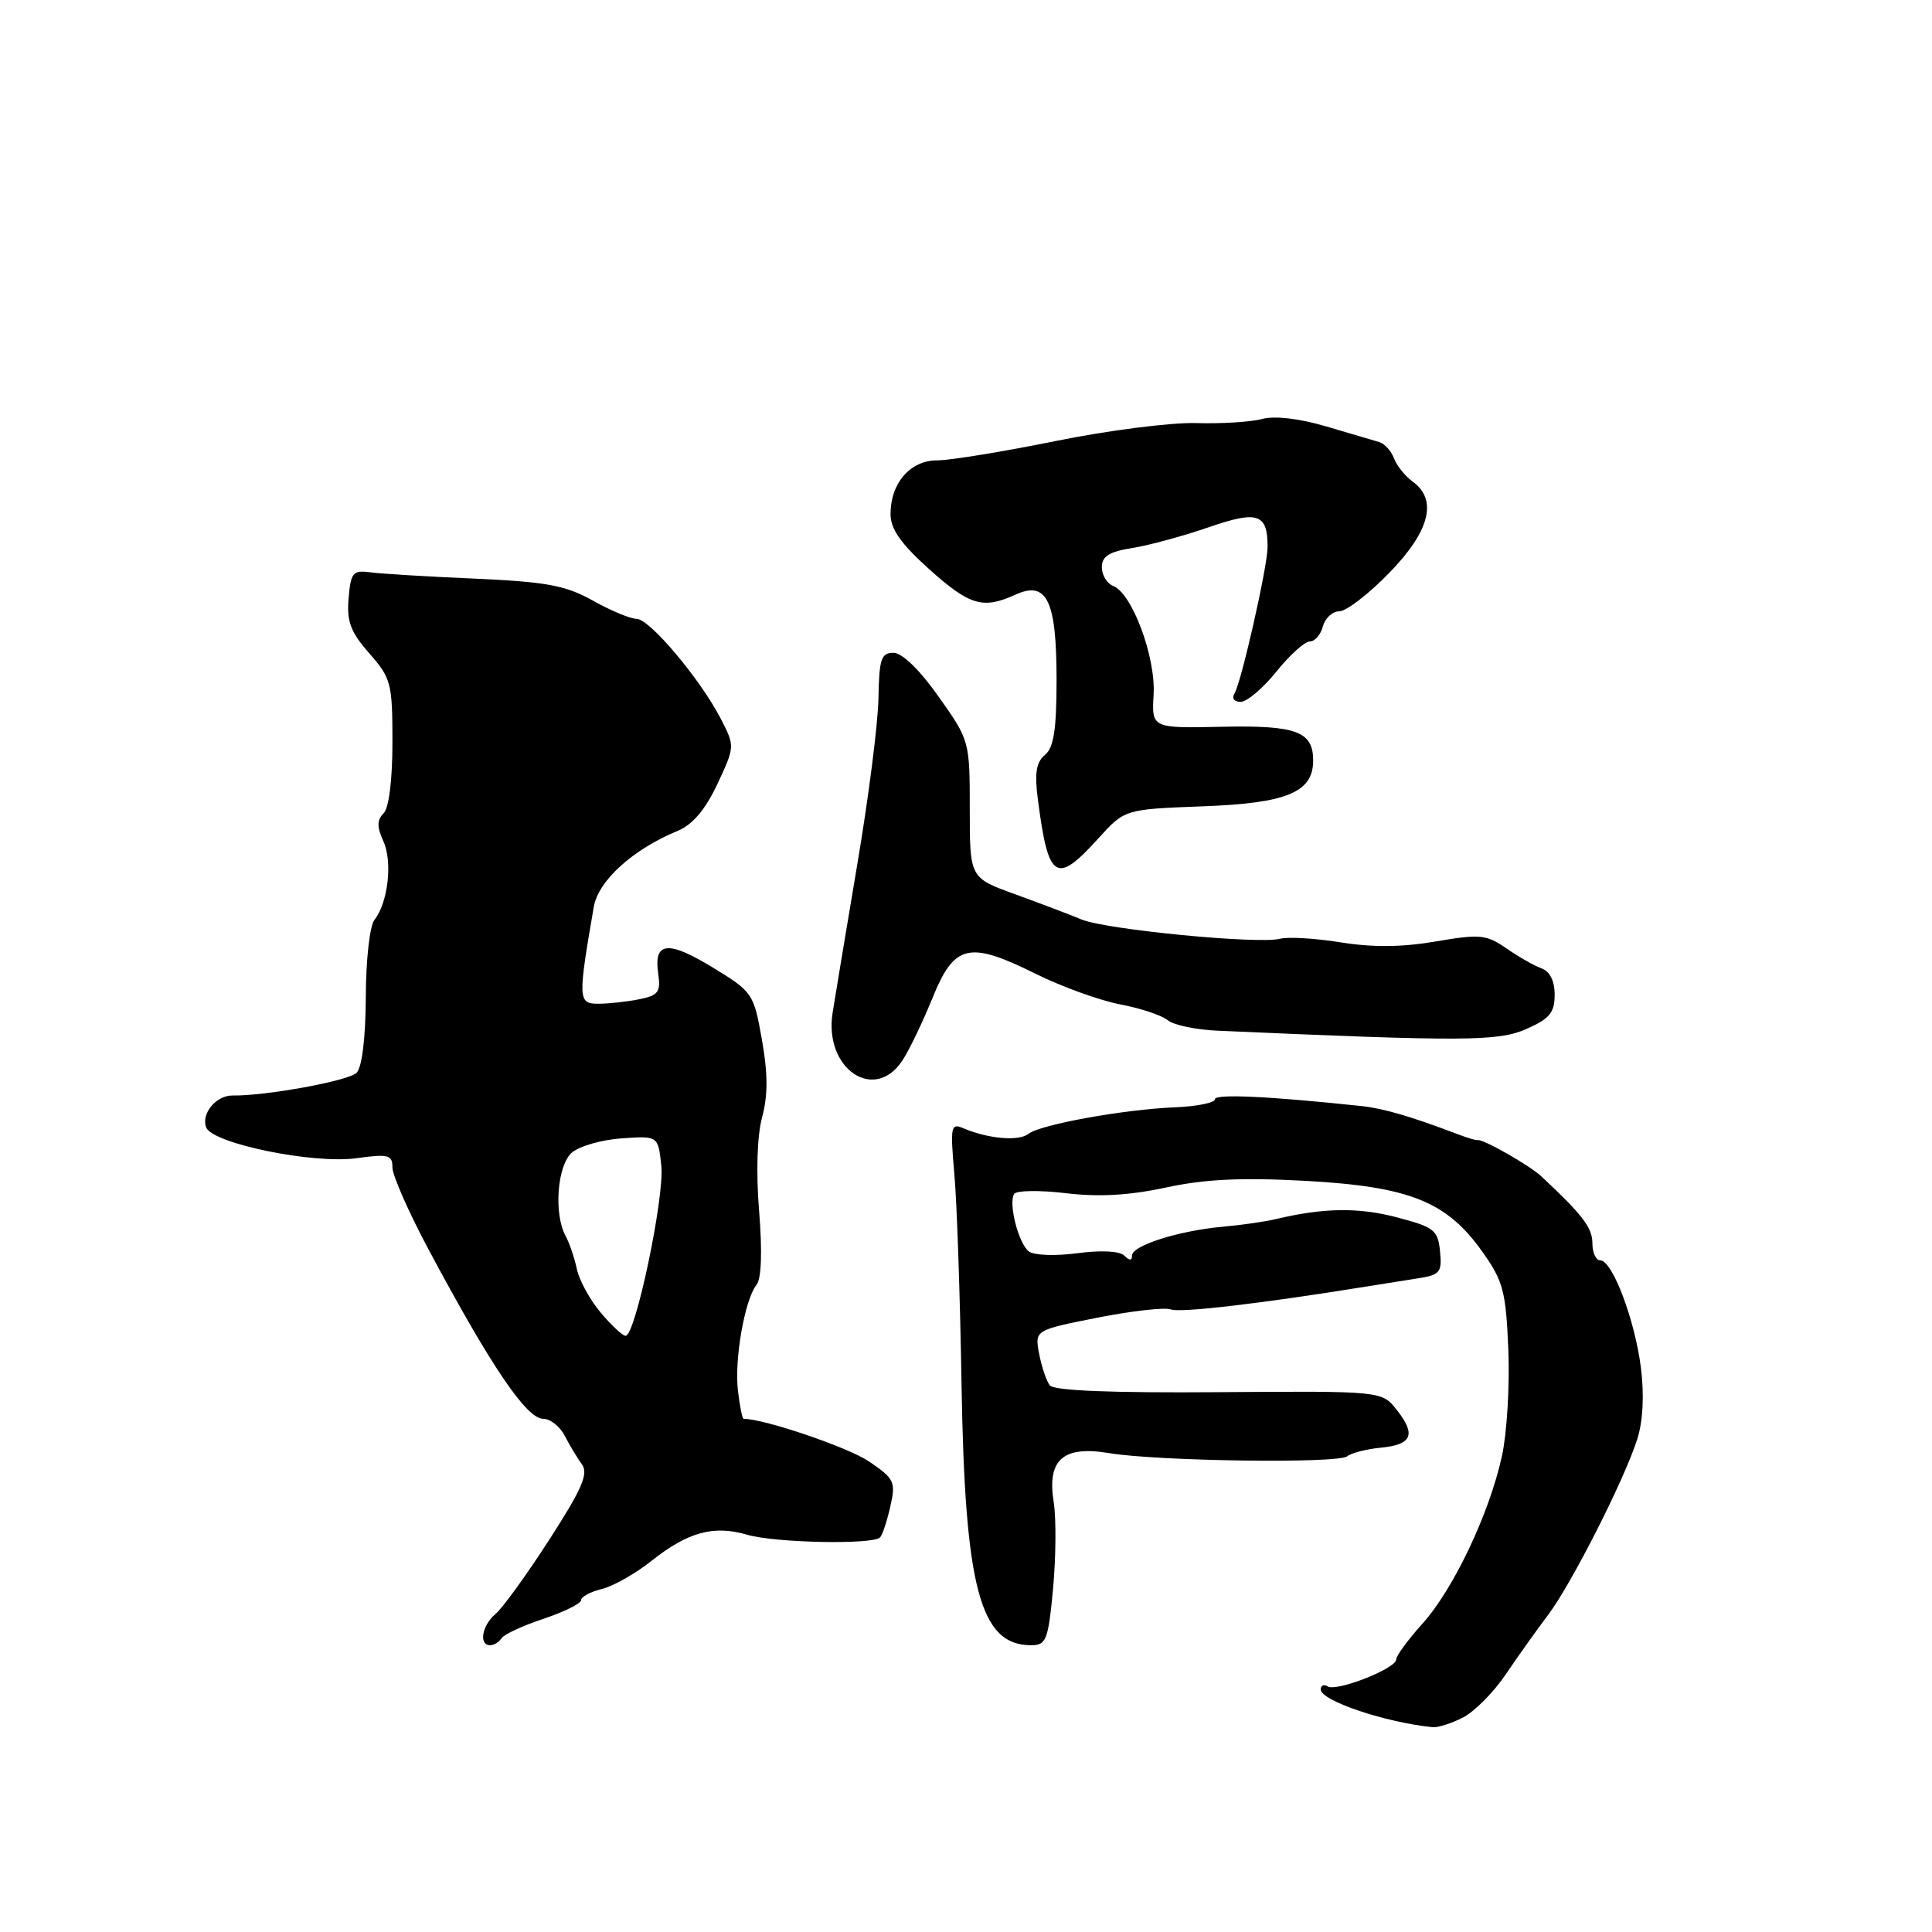 <?xml version="1.0" encoding="UTF-8" standalone="no"?>
<!DOCTYPE svg PUBLIC "-//W3C//DTD SVG 1.1//EN" "http://www.w3.org/Graphics/SVG/1.1/DTD/svg11.dtd" >
<svg xmlns="http://www.w3.org/2000/svg" xmlns:xlink="http://www.w3.org/1999/xlink" version="1.1" viewBox="0 0 256 256">
 <g >
 <path fill="currentColor"
d=" M 193.87 227.57 C 195.39 226.78 197.95 224.20 199.55 221.82 C 201.16 219.44 203.66 215.93 205.12 214.00 C 208.21 209.91 215.19 196.17 216.93 190.74 C 217.71 188.32 217.88 184.91 217.43 181.24 C 216.63 174.89 213.65 167.00 212.04 167.00 C 211.47 167.00 211.00 165.98 211.00 164.73 C 211.00 162.68 209.68 160.95 204.24 155.88 C 202.63 154.37 196.35 150.82 195.76 151.07 C 195.62 151.13 194.38 150.76 193.00 150.23 C 187.09 147.98 183.31 146.87 180.50 146.57 C 168.24 145.26 161.00 144.92 160.99 145.65 C 160.99 146.12 158.63 146.60 155.74 146.72 C 148.84 147.01 137.82 149.01 136.26 150.25 C 134.99 151.25 130.95 150.90 127.68 149.51 C 125.98 148.78 125.90 149.22 126.46 155.61 C 126.80 159.40 127.22 171.95 127.41 183.50 C 127.85 210.40 129.87 218.00 136.61 218.00 C 138.64 218.00 138.89 217.37 139.54 210.46 C 139.92 206.31 139.96 201.17 139.62 199.03 C 138.72 193.42 140.85 191.53 146.93 192.54 C 153.38 193.62 177.30 193.95 178.50 192.97 C 179.06 192.53 181.05 192.01 182.93 191.83 C 187.11 191.43 187.67 190.12 185.08 186.82 C 183.10 184.31 183.10 184.31 161.52 184.47 C 147.24 184.58 139.66 184.27 139.11 183.57 C 138.65 182.98 138.02 181.09 137.69 179.38 C 137.10 176.25 137.10 176.25 145.41 174.60 C 149.98 173.70 154.37 173.20 155.16 173.51 C 156.39 173.98 167.24 172.71 181.00 170.48 C 182.93 170.17 185.99 169.68 187.81 169.40 C 190.82 168.93 191.09 168.61 190.81 165.80 C 190.53 162.97 190.04 162.60 185.00 161.28 C 179.92 159.96 175.33 160.04 169.00 161.55 C 167.62 161.88 164.47 162.33 162.00 162.55 C 156.17 163.08 150.00 165.04 150.00 166.36 C 150.00 167.07 149.67 167.07 148.98 166.38 C 148.36 165.76 145.91 165.64 142.73 166.06 C 139.79 166.45 136.98 166.34 136.31 165.81 C 134.94 164.71 133.60 159.45 134.38 158.20 C 134.66 157.74 137.73 157.69 141.20 158.10 C 145.59 158.63 149.62 158.40 154.50 157.35 C 159.67 156.24 164.51 156.01 173.00 156.47 C 186.76 157.23 191.70 159.20 196.41 165.85 C 199.18 169.74 199.54 171.09 199.86 178.81 C 200.06 183.55 199.68 189.92 199.01 192.96 C 197.33 200.60 192.57 210.63 188.44 215.19 C 186.55 217.29 185.00 219.41 185.00 219.89 C 185.00 221.09 177.11 224.19 175.93 223.46 C 175.42 223.14 175.00 223.32 175.00 223.86 C 175.00 225.34 183.43 228.20 189.80 228.86 C 190.51 228.94 192.34 228.36 193.87 227.57 Z  M 66.45 217.08 C 66.77 216.57 69.27 215.41 72.01 214.50 C 74.76 213.58 77.00 212.47 77.00 212.03 C 77.00 211.58 78.24 210.91 79.75 210.55 C 81.26 210.18 84.22 208.50 86.32 206.83 C 91.14 203.00 94.56 202.06 99.00 203.36 C 102.67 204.44 115.63 204.70 116.61 203.72 C 116.92 203.41 117.53 201.57 117.97 199.63 C 118.71 196.34 118.53 195.95 115.13 193.64 C 112.39 191.78 101.27 188.00 98.53 188.00 C 98.36 188.00 98.02 186.32 97.78 184.26 C 97.29 180.08 98.69 172.18 100.25 170.23 C 100.89 169.44 101.02 165.82 100.59 160.52 C 100.17 155.35 100.32 150.52 100.98 148.06 C 101.76 145.16 101.76 142.29 100.96 137.77 C 99.87 131.63 99.74 131.43 94.43 128.19 C 88.47 124.56 86.59 124.78 87.22 129.03 C 87.57 131.45 87.24 131.90 84.69 132.41 C 83.07 132.74 80.63 133.00 79.26 133.00 C 76.59 133.00 76.57 132.38 78.68 120.16 C 79.28 116.69 83.86 112.54 89.82 110.08 C 91.79 109.26 93.46 107.28 95.06 103.88 C 97.39 98.89 97.39 98.89 95.48 95.19 C 92.74 89.91 86.07 82.00 84.35 82.00 C 83.54 82.00 80.94 80.92 78.57 79.59 C 74.93 77.56 72.45 77.10 62.87 76.67 C 56.62 76.40 50.38 76.02 49.00 75.83 C 46.76 75.53 46.47 75.89 46.19 79.30 C 45.93 82.36 46.46 83.76 48.94 86.58 C 51.83 89.87 52.00 90.54 52.00 98.33 C 52.00 103.32 51.54 107.06 50.83 107.77 C 49.94 108.66 49.93 109.56 50.80 111.47 C 52.04 114.18 51.42 119.62 49.61 121.90 C 48.99 122.68 48.48 127.24 48.47 132.14 C 48.44 137.59 47.97 141.43 47.24 142.16 C 46.18 143.22 35.20 145.23 30.82 145.16 C 28.64 145.13 26.62 147.57 27.32 149.39 C 28.14 151.52 41.49 154.26 47.22 153.47 C 51.47 152.88 52.00 153.02 52.00 154.70 C 52.00 155.74 54.15 160.62 56.78 165.55 C 65.08 181.08 69.77 188.00 71.98 188.00 C 72.91 188.00 74.20 189.01 74.83 190.25 C 75.47 191.49 76.49 193.19 77.11 194.04 C 78.00 195.27 77.13 197.28 72.77 204.04 C 69.77 208.69 66.56 213.12 65.65 213.87 C 63.87 215.35 63.41 218.00 64.94 218.00 C 65.46 218.00 66.14 217.58 66.45 217.08 Z  M 119.58 140.51 C 120.48 139.15 122.26 135.43 123.55 132.26 C 126.45 125.10 128.37 124.64 137.18 129.01 C 140.66 130.74 145.71 132.56 148.40 133.08 C 151.10 133.59 153.94 134.53 154.71 135.17 C 155.48 135.82 158.45 136.45 161.31 136.57 C 194.09 138.02 198.52 137.99 202.25 136.35 C 205.33 134.99 206.00 134.18 206.00 131.82 C 206.00 129.98 205.37 128.71 204.25 128.31 C 203.29 127.96 201.19 126.77 199.60 125.66 C 196.95 123.83 196.12 123.74 190.24 124.75 C 185.80 125.51 181.89 125.55 177.67 124.87 C 174.31 124.33 170.68 124.11 169.62 124.39 C 166.74 125.14 146.57 123.18 143.32 121.84 C 141.77 121.19 137.80 119.69 134.50 118.49 C 128.50 116.32 128.50 116.32 128.50 107.23 C 128.50 98.20 128.48 98.11 124.38 92.32 C 121.85 88.74 119.54 86.50 118.38 86.50 C 116.76 86.50 116.49 87.32 116.40 92.50 C 116.35 95.80 115.09 105.70 113.60 114.50 C 112.12 123.30 110.64 132.18 110.32 134.23 C 109.17 141.62 115.87 146.17 119.58 140.51 Z  M 145.52 111.11 C 149.03 107.23 149.03 107.23 159.43 106.84 C 170.52 106.43 174.00 104.98 174.00 100.77 C 174.00 96.92 171.78 96.09 161.92 96.30 C 152.60 96.50 152.60 96.50 152.86 92.00 C 153.14 87.02 150.00 78.60 147.50 77.64 C 146.68 77.32 146.00 76.21 146.00 75.16 C 146.00 73.71 146.96 73.10 150.06 72.61 C 152.29 72.25 156.84 71.01 160.17 69.86 C 166.67 67.61 167.98 68.06 167.96 72.50 C 167.95 75.10 164.48 90.41 163.58 91.88 C 163.18 92.52 163.53 93.00 164.39 93.00 C 165.23 93.00 167.35 91.20 169.12 89.00 C 170.89 86.80 172.88 85.00 173.55 85.00 C 174.22 85.00 175.00 84.10 175.29 83.00 C 175.58 81.90 176.56 81.00 177.47 81.00 C 178.38 81.00 181.35 78.72 184.06 75.93 C 189.46 70.40 190.53 66.22 187.18 63.81 C 186.19 63.09 185.07 61.70 184.71 60.73 C 184.34 59.75 183.47 58.79 182.77 58.58 C 182.07 58.38 178.90 57.44 175.72 56.50 C 172.16 55.45 168.90 55.07 167.22 55.52 C 165.73 55.92 161.80 56.16 158.50 56.06 C 155.20 55.96 146.82 57.03 139.87 58.44 C 132.93 59.85 125.87 61.00 124.18 61.00 C 120.61 61.00 118.00 64.01 118.00 68.13 C 118.00 70.09 119.37 72.05 123.11 75.41 C 128.49 80.24 130.24 80.76 134.56 78.79 C 138.72 76.90 140.00 79.56 140.00 90.07 C 140.00 96.67 139.63 99.06 138.46 100.03 C 137.30 100.99 137.07 102.45 137.52 105.90 C 138.90 116.62 139.93 117.29 145.52 111.11 Z  M 79.59 173.92 C 78.16 172.23 76.75 169.64 76.44 168.17 C 76.13 166.70 75.46 164.72 74.94 163.76 C 73.36 160.84 73.83 154.46 75.75 152.75 C 76.71 151.89 79.68 151.03 82.35 150.84 C 87.21 150.50 87.21 150.50 87.63 154.50 C 88.06 158.61 84.20 177.00 82.90 177.00 C 82.50 177.00 81.01 175.62 79.59 173.92 Z "/>
</g>
</svg>